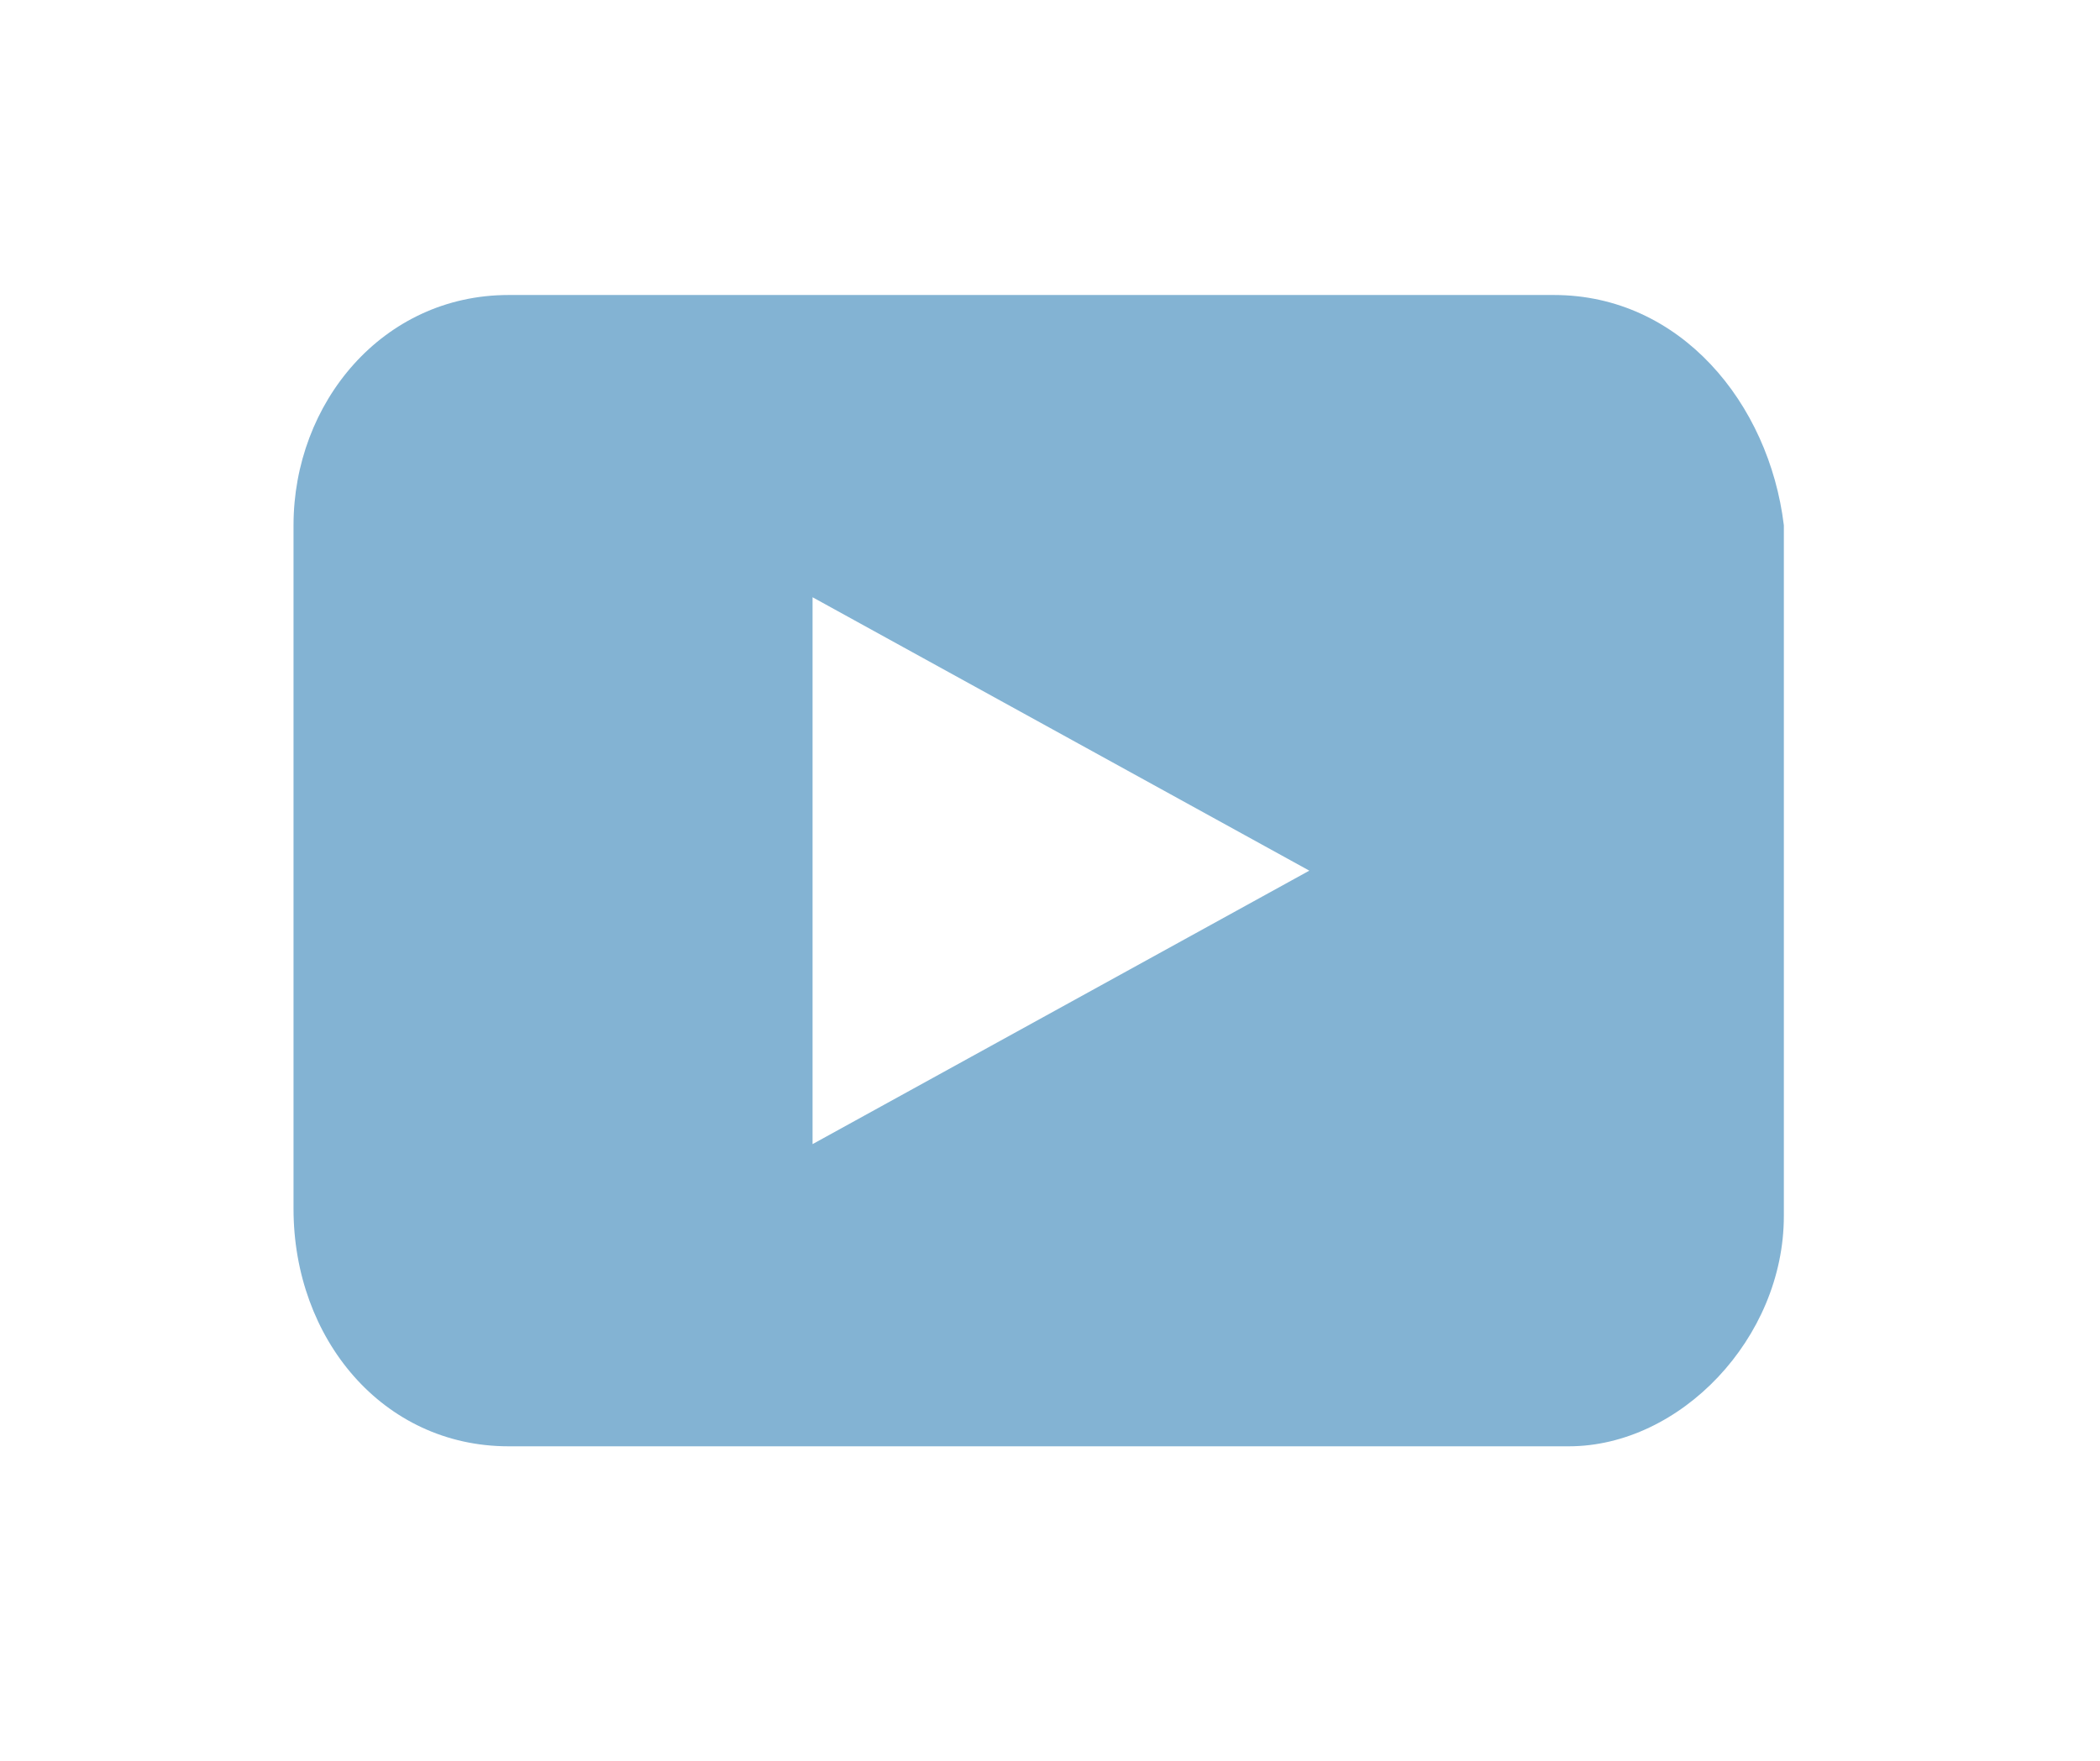 <svg width="31" height="26" viewBox="0 0 31 26" fill="none" xmlns="http://www.w3.org/2000/svg">
<g filter="url(#filter0_d_33519_1412)">
<path d="M22.94 0.356H7.507C5.647 0.356 4.333 1.95 4.333 3.756V13.85C4.333 15.763 5.647 17.356 7.507 17.356H23.159C24.801 17.356 26.333 15.763 26.333 13.956V3.756C26.114 1.95 24.801 0.356 22.94 0.356ZM11.995 12.894V4.819L19.328 8.856L11.995 12.894Z" fill="#83B3D3"/>
</g>
<defs>
<filter id="filter0_d_33519_1412" x="0.333" y="0.356" width="30" height="25" filterUnits="userSpaceOnUse" color-interpolation-filters="sRGB">
<feFlood flood-opacity="0" result="BackgroundImageFix"/>
<feColorMatrix in="SourceAlpha" type="matrix" values="0 0 0 0 0 0 0 0 0 0 0 0 0 0 0 0 0 0 127 0" result="hardAlpha"/>
<feOffset dy="4"/>
<feGaussianBlur stdDeviation="2"/>
<feComposite in2="hardAlpha" operator="out"/>
<feColorMatrix type="matrix" values="0 0 0 0 0 0 0 0 0 0 0 0 0 0 0 0 0 0 0.25 0"/>
<feBlend mode="normal" in2="BackgroundImageFix" result="effect1_dropShadow_33519_1412"/>
<feBlend mode="normal" in="SourceGraphic" in2="effect1_dropShadow_33519_1412" result="shape"/>
</filter>
</defs>
</svg>
